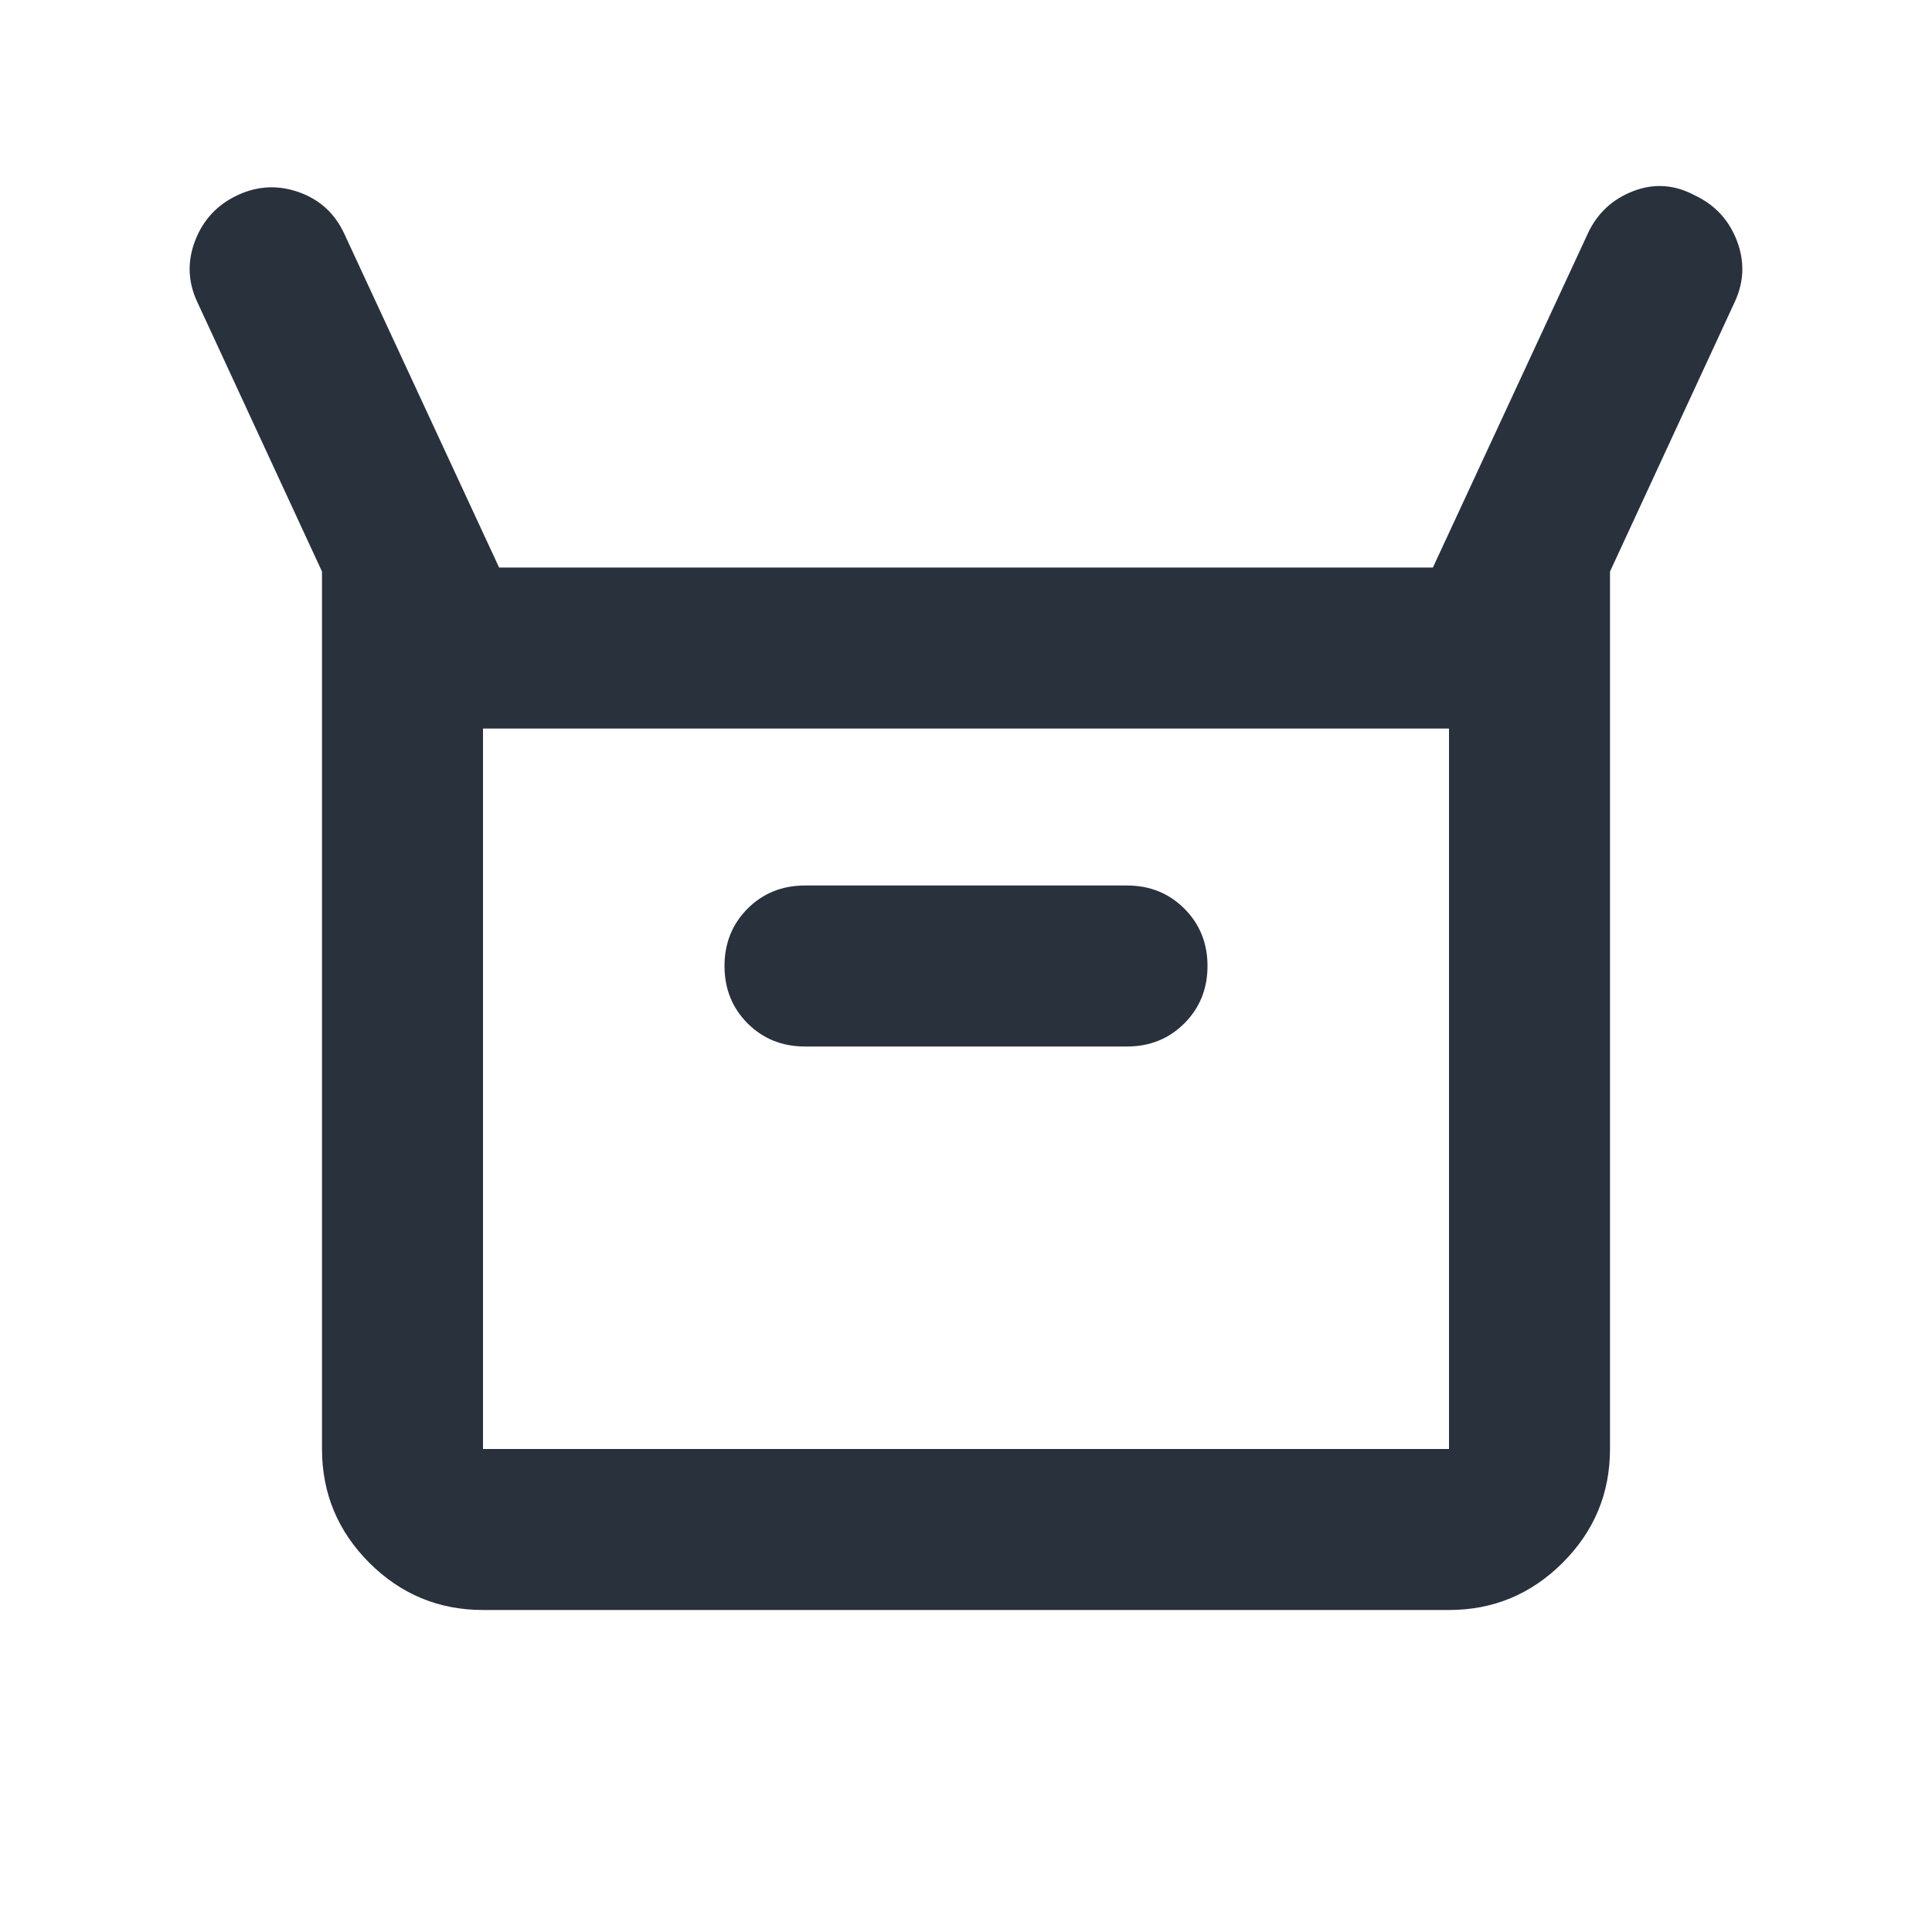 <svg width="24" height="24" viewBox="0 0 24 24" fill="none" xmlns="http://www.w3.org/2000/svg">
<path d="M4 18V7.1L2.45 3.75C2.333 3.5 2.325 3.246 2.425 2.987C2.525 2.729 2.7 2.542 2.95 2.425C3.2 2.308 3.454 2.296 3.712 2.387C3.971 2.479 4.158 2.65 4.275 2.9L6.2 7.05H17.8L19.725 2.9C19.841 2.65 20.029 2.475 20.287 2.375C20.546 2.275 20.8 2.292 21.05 2.425C21.3 2.542 21.475 2.729 21.575 2.987C21.675 3.246 21.666 3.5 21.55 3.75L20 7.1V18C20 18.55 19.804 19.021 19.412 19.413C19.02 19.804 18.55 20 18 20H6C5.45 20 4.979 19.804 4.587 19.413C4.196 19.021 4 18.55 4 18ZM10 13H14C14.283 13 14.521 12.904 14.712 12.713C14.904 12.521 15 12.283 15 12C15 11.717 14.904 11.479 14.712 11.287C14.521 11.096 14.283 11 14 11H10C9.716 11 9.479 11.096 9.287 11.287C9.096 11.479 9 11.717 9 12C9 12.283 9.096 12.521 9.287 12.713C9.479 12.904 9.716 13 10 13ZM6 18H18V9.05H6V18Z" fill="#29313D"/>
</svg>
